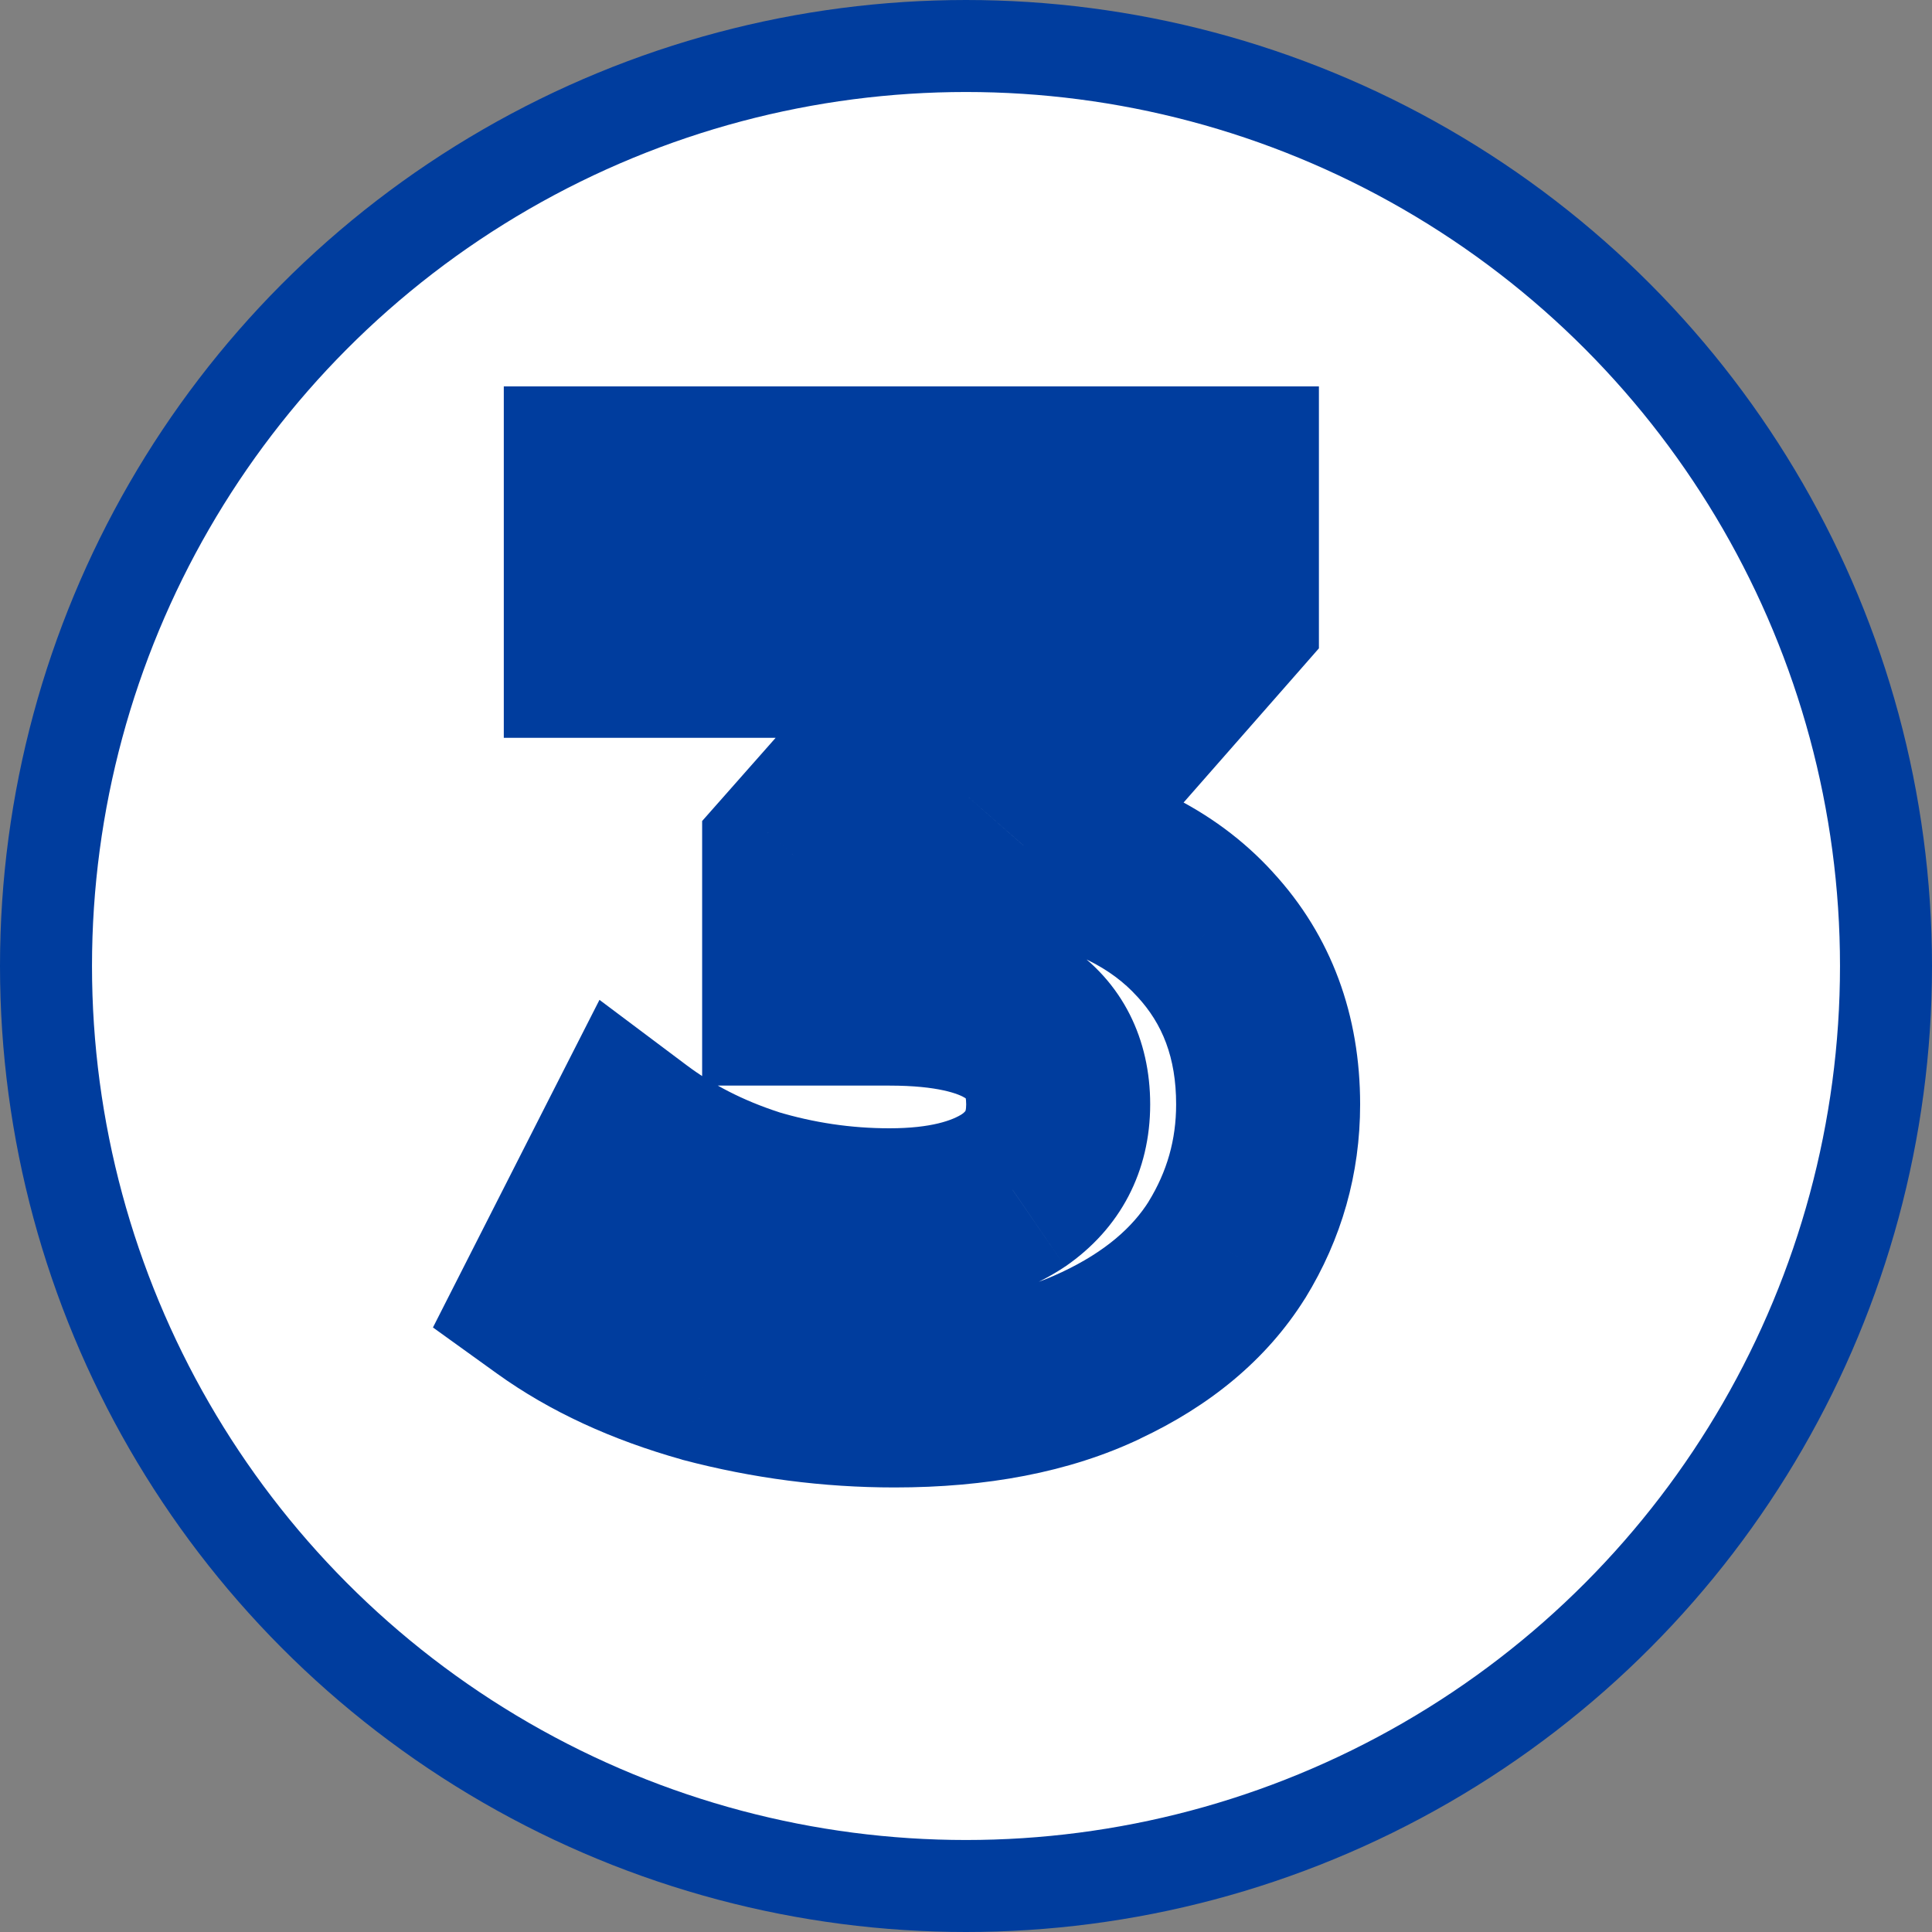<svg width="21" height="21" viewBox="0 0 21 21" fill="none" xmlns="http://www.w3.org/2000/svg">
<rect x="0" y="0" width="21" height="21" fill="#808080" stroke="none"/>
<circle cx="10.5" cy="10.5" r="10" fill="white" stroke="#003D9E"/>
<path d="M11.124 9.19L10.373 8.53L9.182 9.887L10.963 10.177L11.124 9.19ZM13.098 10.156L12.357 10.828L12.364 10.835L13.098 10.156ZM13.336 13.586L14.183 14.117L14.188 14.11L13.336 13.586ZM11.964 14.734L11.539 13.829L11.534 13.831L11.964 14.734ZM7.68 14.902L7.409 15.864L7.417 15.867L7.425 15.869L7.68 14.902ZM5.986 14.118L5.094 13.665L4.706 14.429L5.402 14.93L5.986 14.118ZM6.868 12.382L7.468 11.582L6.516 10.868L5.976 11.929L6.868 12.382ZM8.156 13.04L7.845 13.991L7.856 13.994L7.867 13.997L8.156 13.04ZM11.012 12.942L11.561 13.778L11.569 13.772L11.578 13.767L11.012 12.942ZM8.632 10.8H7.632V11.8H8.632V10.8ZM8.632 9.302L7.883 8.64L7.632 8.924V9.302H8.632ZM10.648 7.02L11.397 7.682L12.866 6.02H10.648V7.02ZM6.476 7.02H5.476V8.02H6.476V7.02ZM6.476 5.2V4.2H5.476V5.2H6.476ZM13.336 5.2H14.336V4.2H13.336V5.2ZM13.336 6.67L14.088 7.33L14.336 7.047V6.67H13.336ZM10.963 10.177C11.662 10.291 12.09 10.533 12.357 10.828L13.839 9.484C13.191 8.771 12.304 8.369 11.285 8.203L10.963 10.177ZM12.364 10.835C12.633 11.127 12.784 11.492 12.784 12.004H14.784C14.784 11.041 14.477 10.175 13.832 9.477L12.364 10.835ZM12.784 12.004C12.784 12.388 12.686 12.734 12.484 13.062L14.188 14.11C14.583 13.467 14.784 12.759 14.784 12.004H12.784ZM12.489 13.055C12.312 13.337 12.018 13.604 11.539 13.829L12.389 15.639C13.142 15.286 13.763 14.787 14.183 14.117L12.489 13.055ZM11.534 13.831C11.097 14.04 10.507 14.168 9.724 14.168V16.168C10.714 16.168 11.618 16.007 12.395 15.637L11.534 13.831ZM9.724 14.168C9.12 14.168 8.524 14.091 7.935 13.935L7.425 15.869C8.18 16.068 8.947 16.168 9.724 16.168V14.168ZM7.951 13.94C7.379 13.778 6.926 13.562 6.57 13.306L5.402 14.93C5.98 15.346 6.655 15.652 7.409 15.864L7.951 13.94ZM6.878 14.571L7.76 12.835L5.976 11.929L5.094 13.665L6.878 14.571ZM6.268 13.182C6.737 13.534 7.266 13.801 7.845 13.991L8.467 12.089C8.076 11.962 7.746 11.79 7.468 11.582L6.268 13.182ZM7.867 13.997C8.455 14.175 9.056 14.264 9.668 14.264V12.264C9.253 12.264 8.847 12.204 8.445 12.083L7.867 13.997ZM9.668 14.264C10.348 14.264 11.013 14.138 11.561 13.778L10.463 12.106C10.358 12.175 10.127 12.264 9.668 12.264V14.264ZM11.578 13.767C12.18 13.353 12.502 12.73 12.502 12.004H10.502C10.502 12.036 10.499 12.056 10.497 12.065C10.495 12.07 10.495 12.073 10.494 12.075C10.493 12.076 10.493 12.076 10.493 12.076C10.493 12.076 10.493 12.077 10.492 12.078C10.492 12.078 10.491 12.08 10.488 12.083C10.483 12.089 10.47 12.101 10.447 12.117L11.578 13.767ZM12.502 12.004C12.502 11.305 12.211 10.671 11.592 10.265C11.047 9.907 10.357 9.8 9.668 9.8V11.8C10.202 11.8 10.428 11.893 10.495 11.937C10.514 11.95 10.505 11.948 10.496 11.93C10.489 11.916 10.502 11.931 10.502 12.004H12.502ZM9.668 9.8H8.632V11.8H9.668V9.8ZM9.632 10.8V9.302H7.632V10.8H9.632ZM9.381 9.964L11.397 7.682L9.899 6.358L7.883 8.64L9.381 9.964ZM10.648 6.02H6.476V8.02H10.648V6.02ZM7.476 7.02V5.2H5.476V7.02H7.476ZM6.476 6.2H13.336V4.2H6.476V6.2ZM12.336 5.2V6.67H14.336V5.2H12.336ZM12.585 6.01L10.373 8.53L11.876 9.85L14.088 7.33L12.585 6.01Z" fill="#003D9E"/>
</svg>
